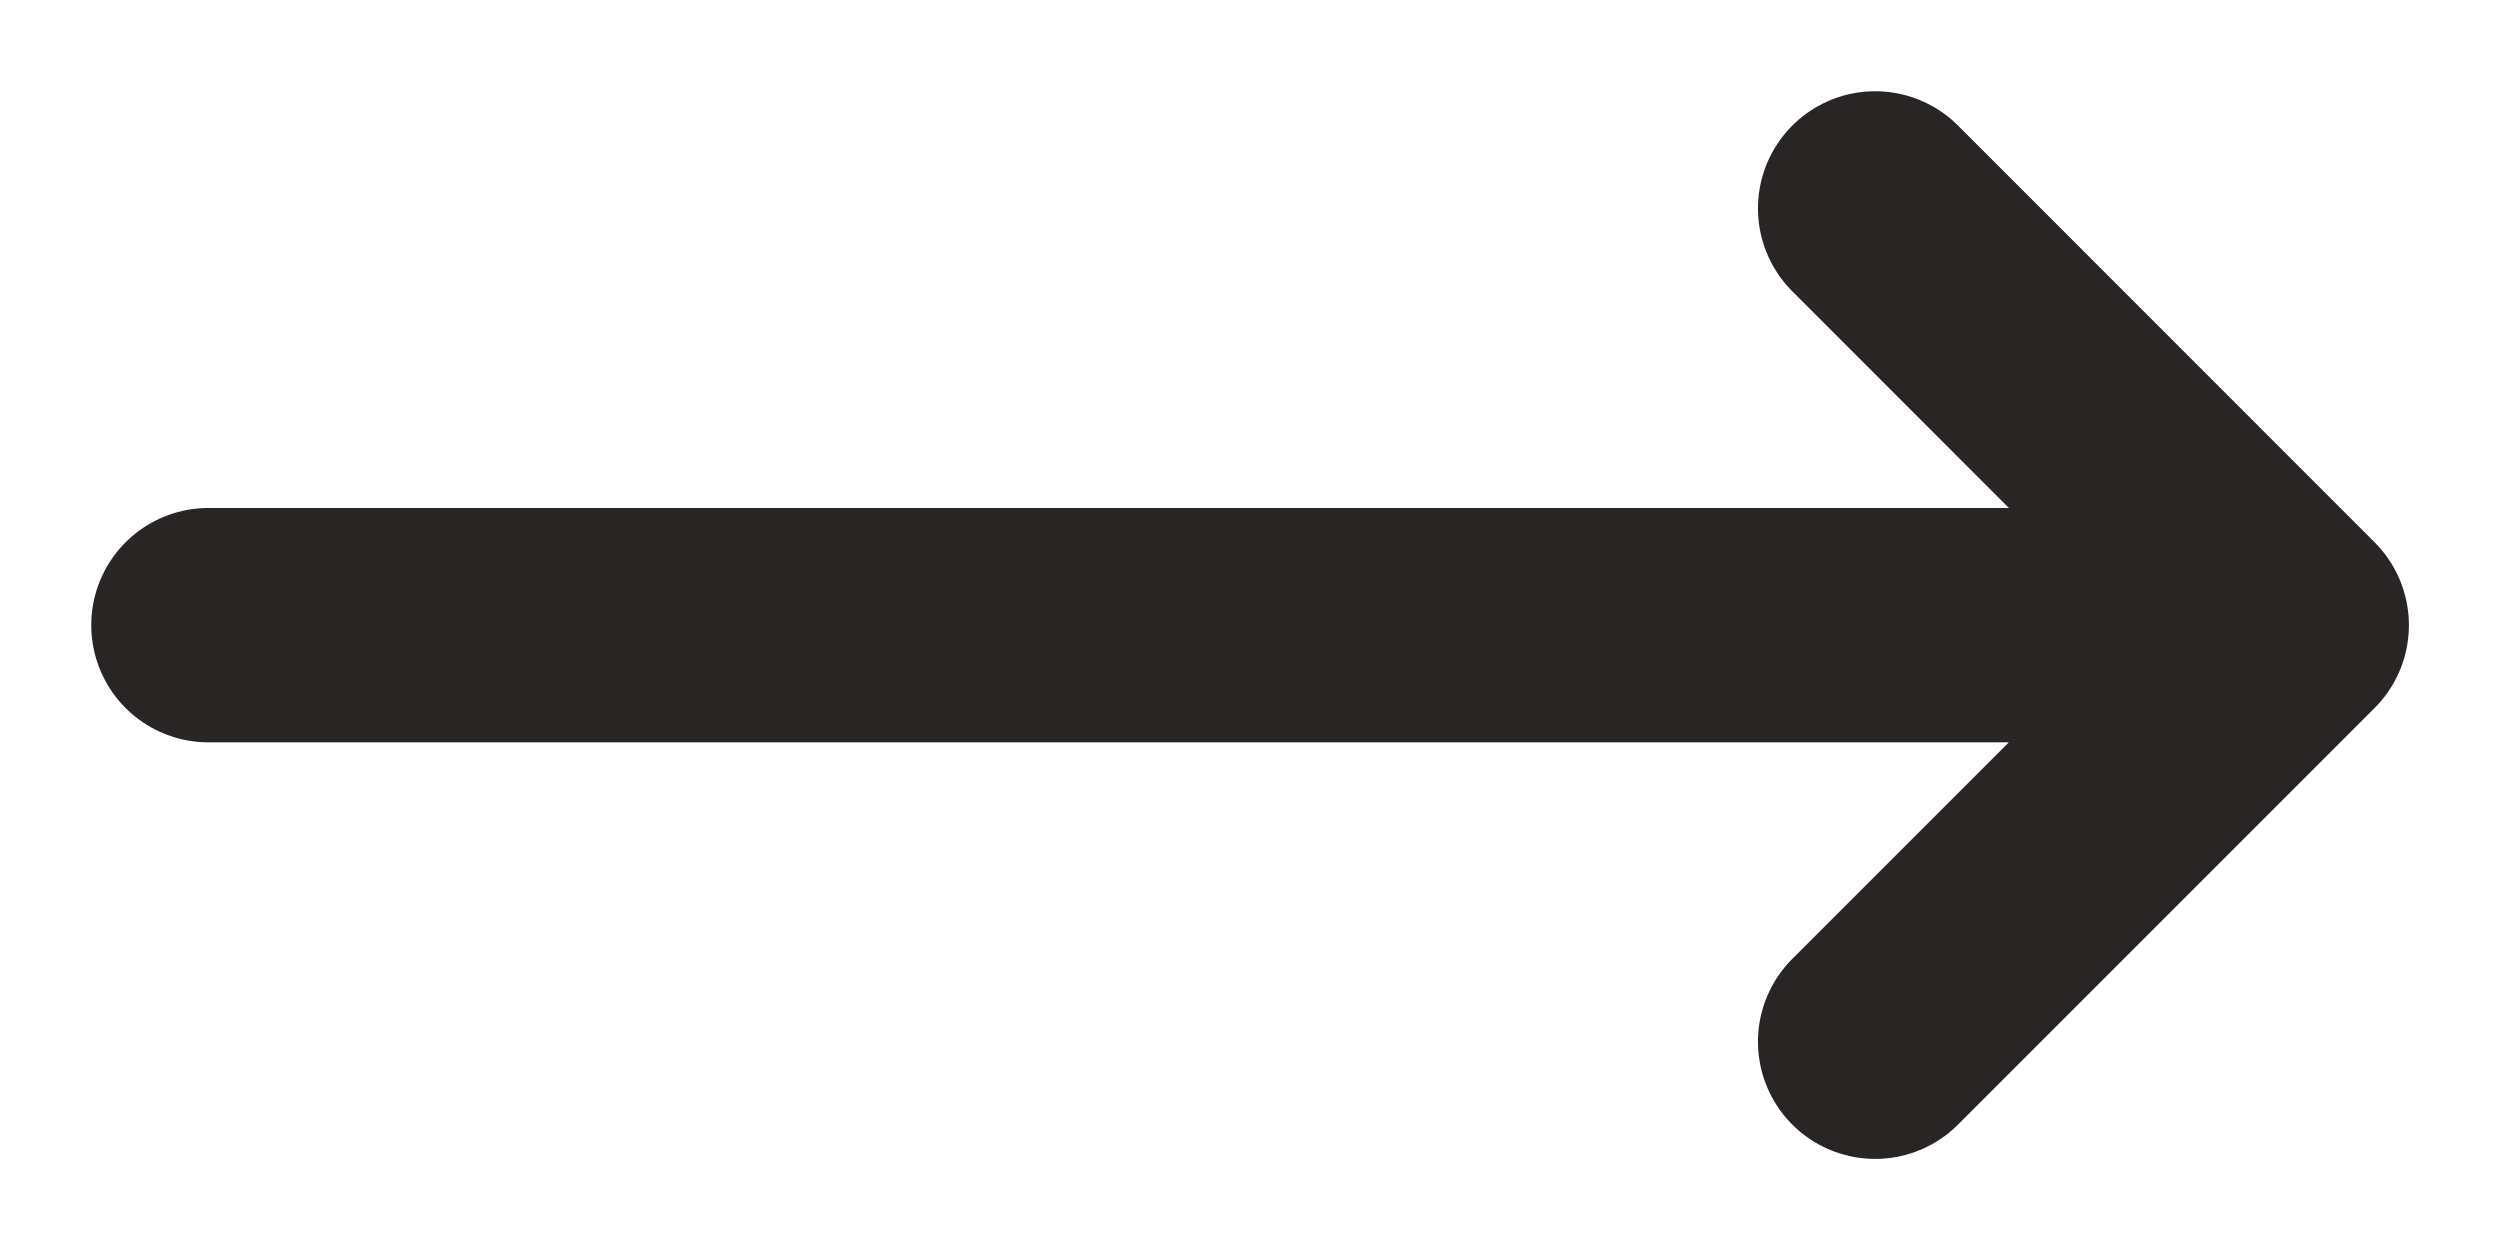 <svg width="16" height="8" viewBox="0 0 16 8" fill="none" xmlns="http://www.w3.org/2000/svg">
<path d="M12.001 1.334L14.667 4.001M14.667 4.001L12.001 6.667M14.667 4.001H1.334" stroke="#292524" stroke-width="1.5" stroke-linecap="round" stroke-linejoin="round"/>
</svg>
